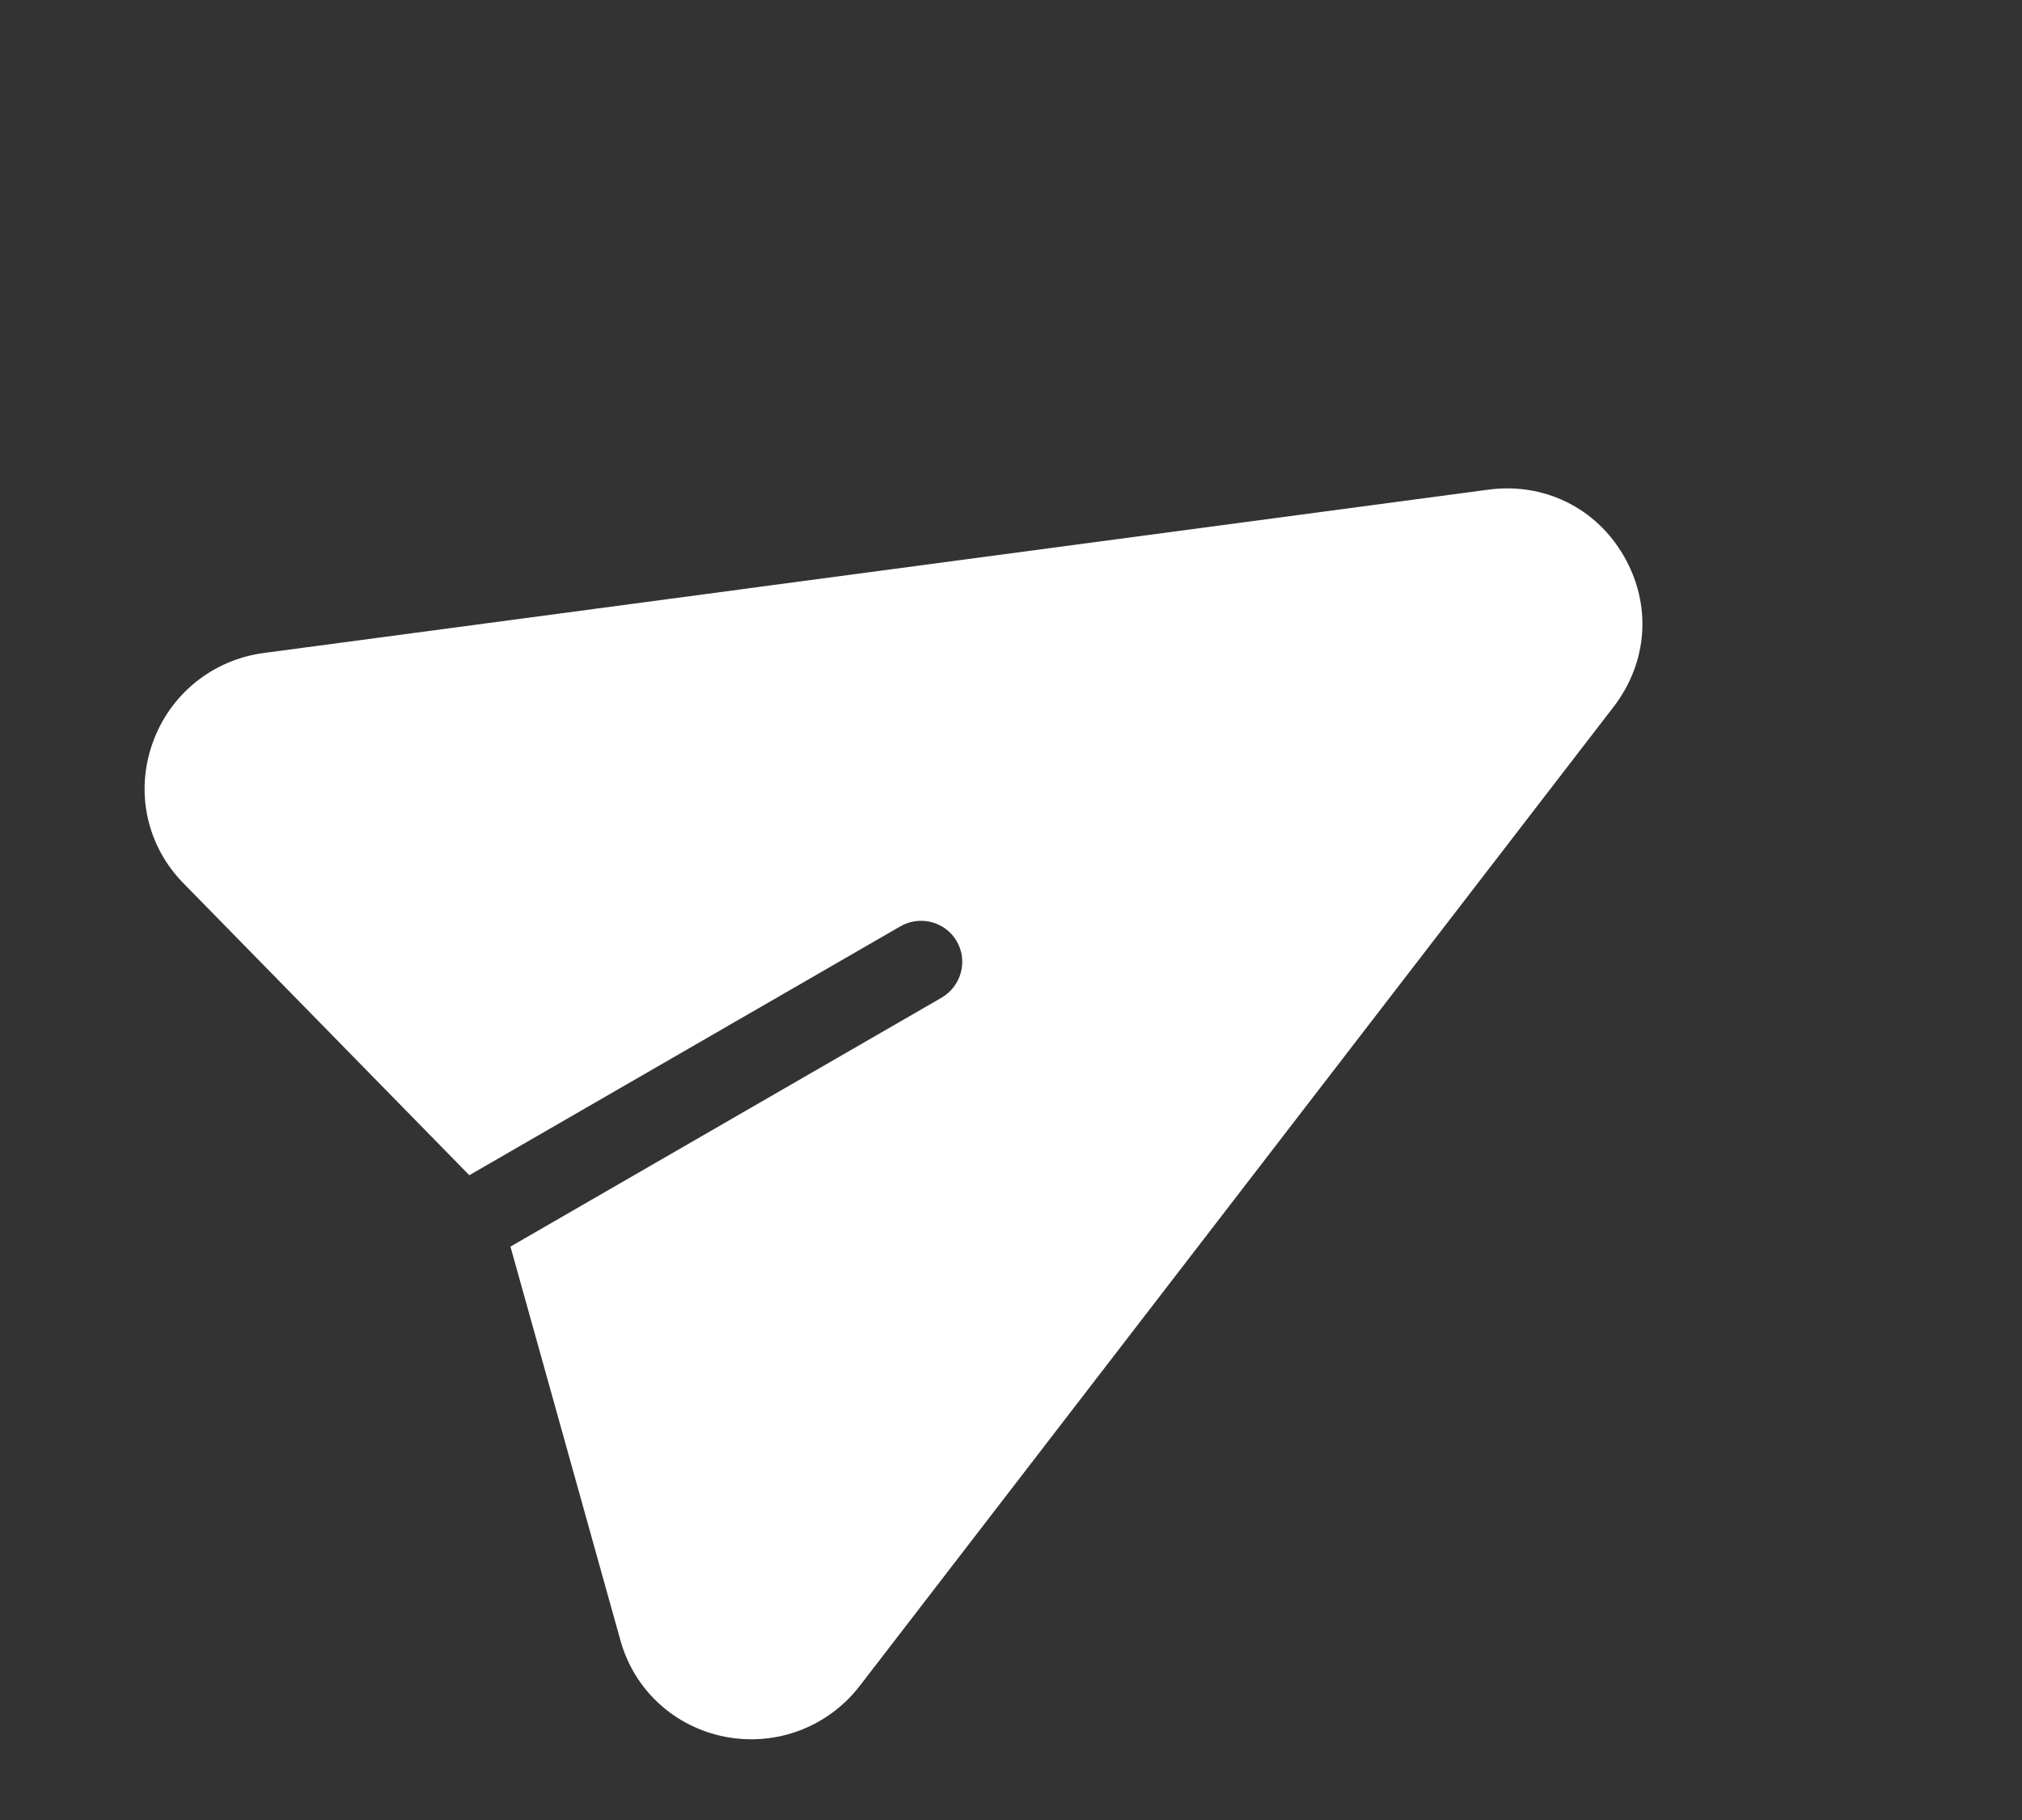 <svg width="20" height="18" viewBox="0 0 20 18" fill="none" xmlns="http://www.w3.org/2000/svg">
<rect x="0" y="0" width="20" height="18" fill="#333333" stroke="none"/>
<path d="M14.72 4.843L2.61 6.458C2.099 6.526 1.677 6.87 1.507 7.355C1.337 7.84 1.454 8.368 1.813 8.734L4.642 11.623L8.905 9.162C9.101 9.049 9.351 9.115 9.464 9.31C9.576 9.505 9.508 9.754 9.312 9.868L5.049 12.329L6.137 16.224C6.274 16.717 6.674 17.082 7.178 17.178C7.684 17.273 8.193 17.078 8.506 16.671L15.96 6.991C16.3 6.55 16.339 5.979 16.062 5.5C15.786 5.021 15.271 4.769 14.72 4.843Z" fill="white"/>
</svg>
